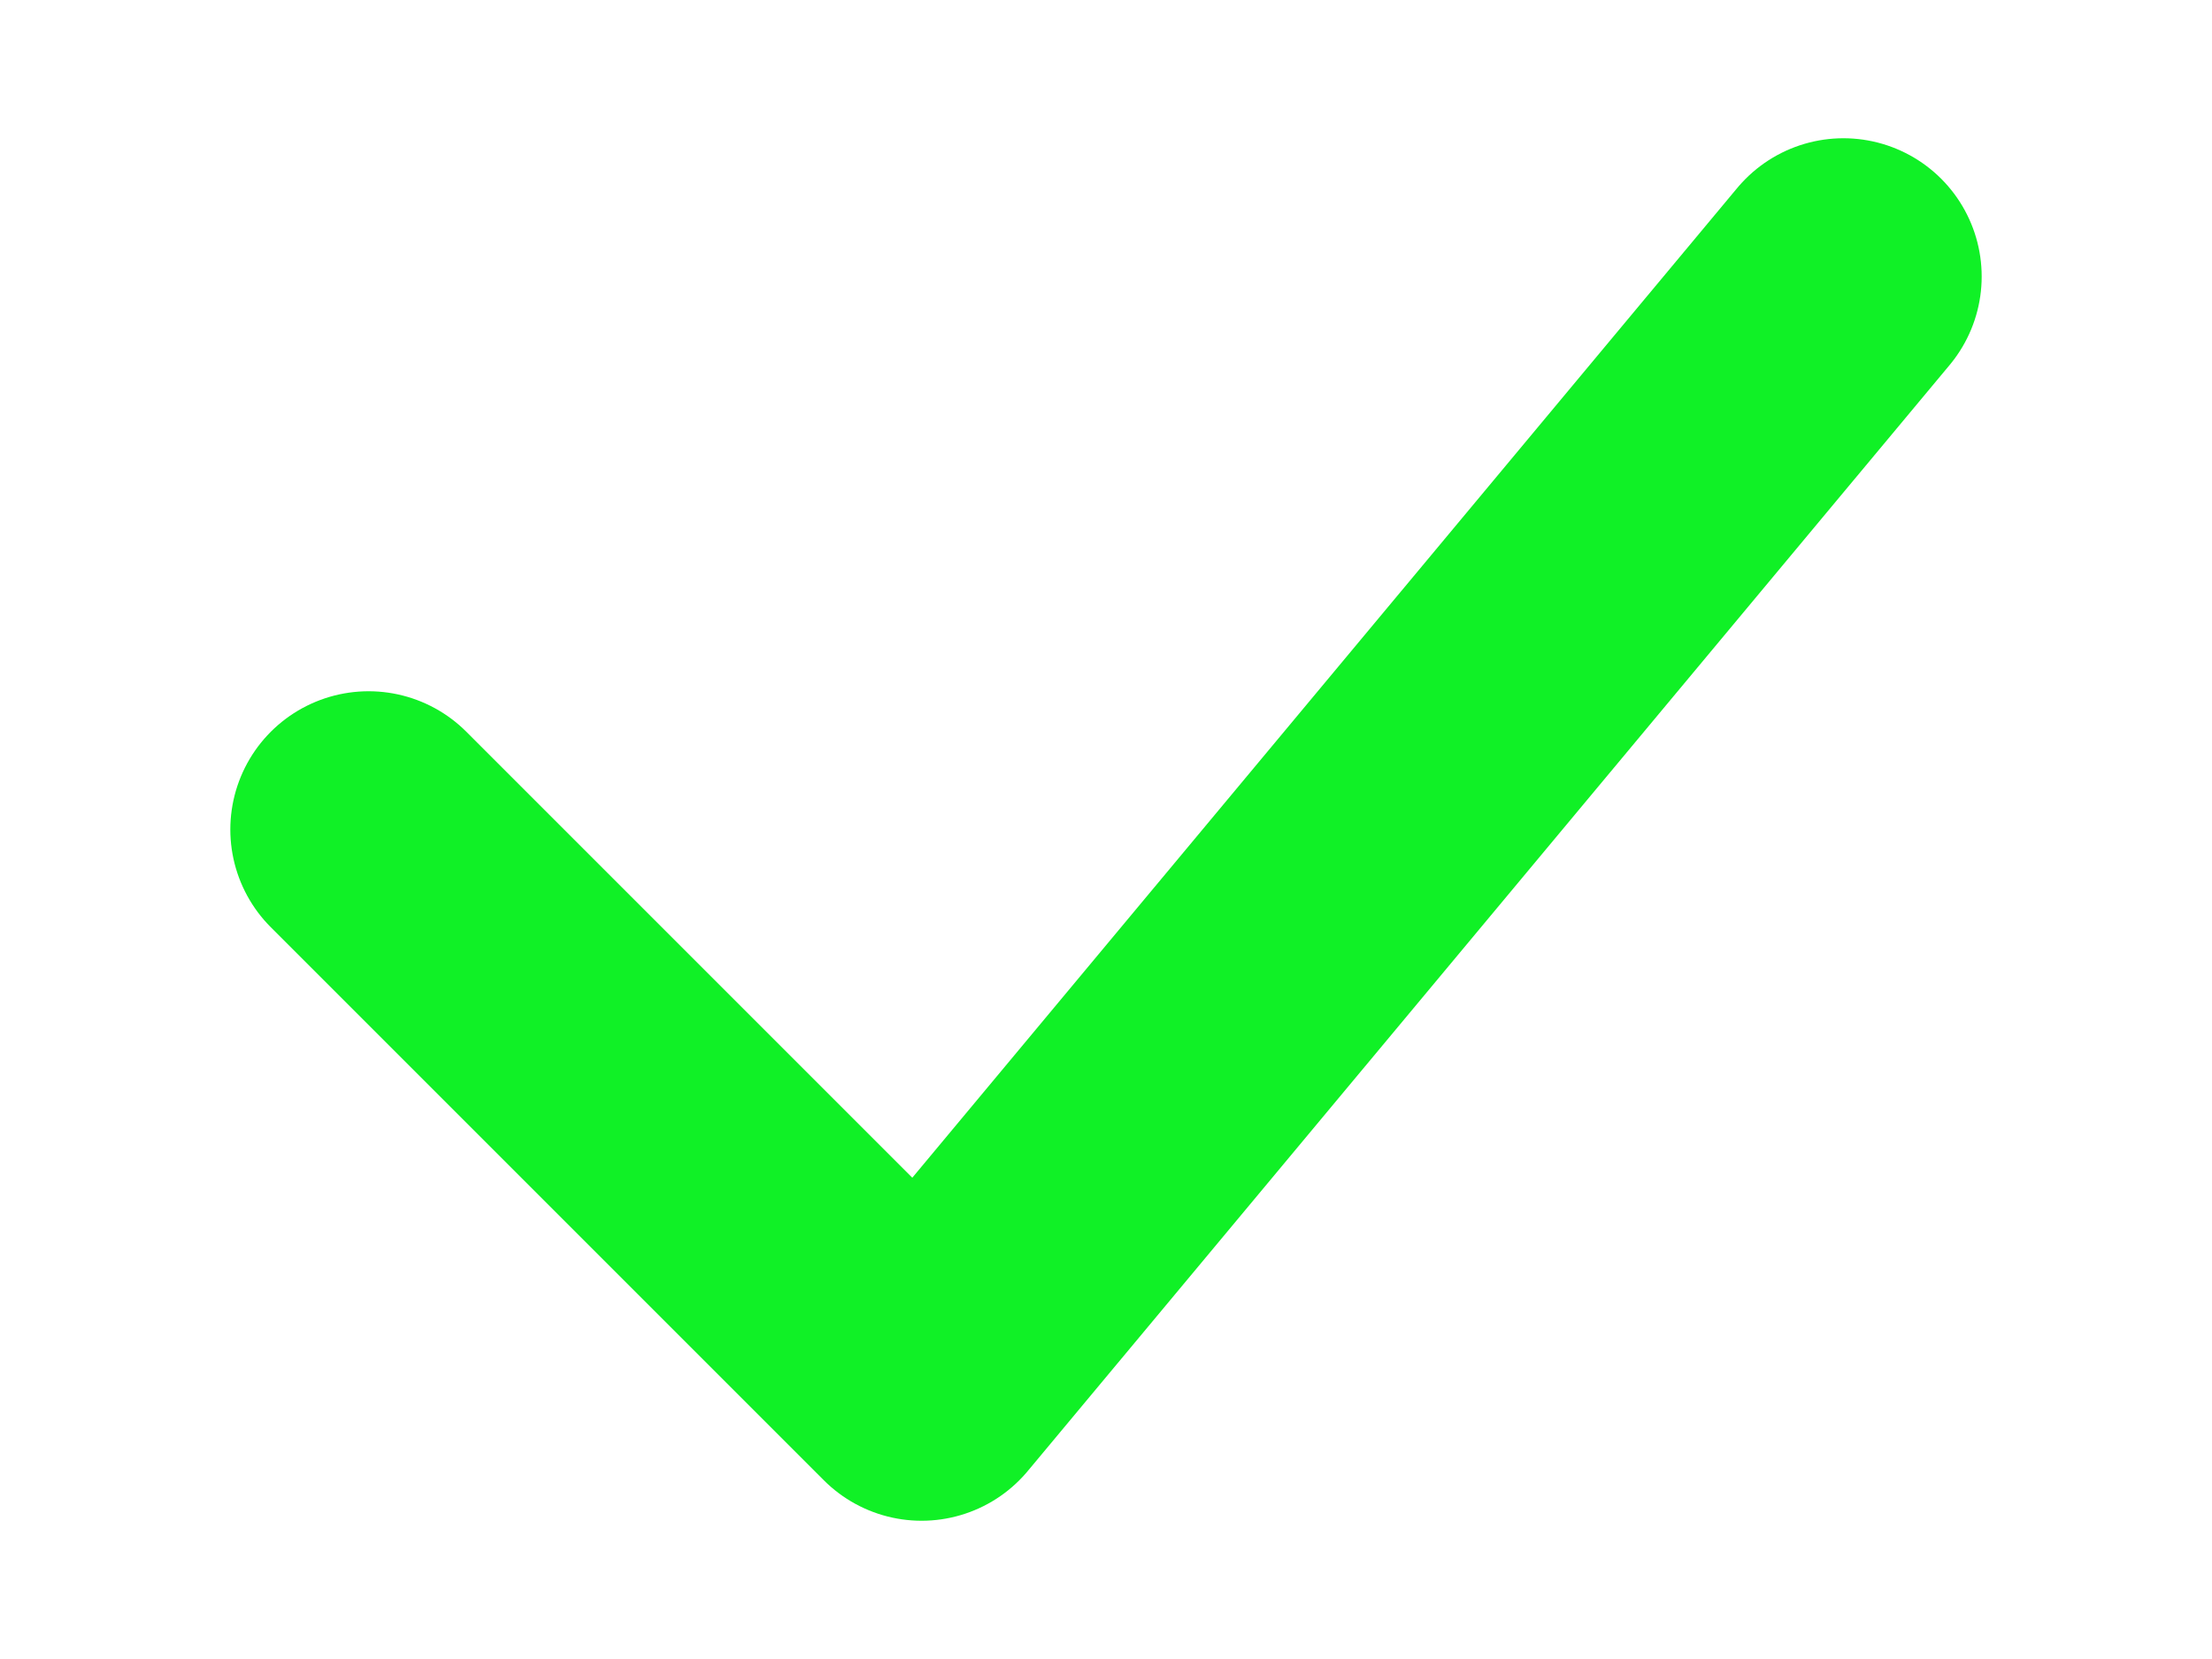 <svg width="8" height="6" viewBox="0 0 8 6" fill="none" xmlns="http://www.w3.org/2000/svg">
<path d="M1.333 3L3.333 5L6.667 1" stroke="#10F126" stroke-linecap="round" stroke-linejoin="round"/>
</svg>
